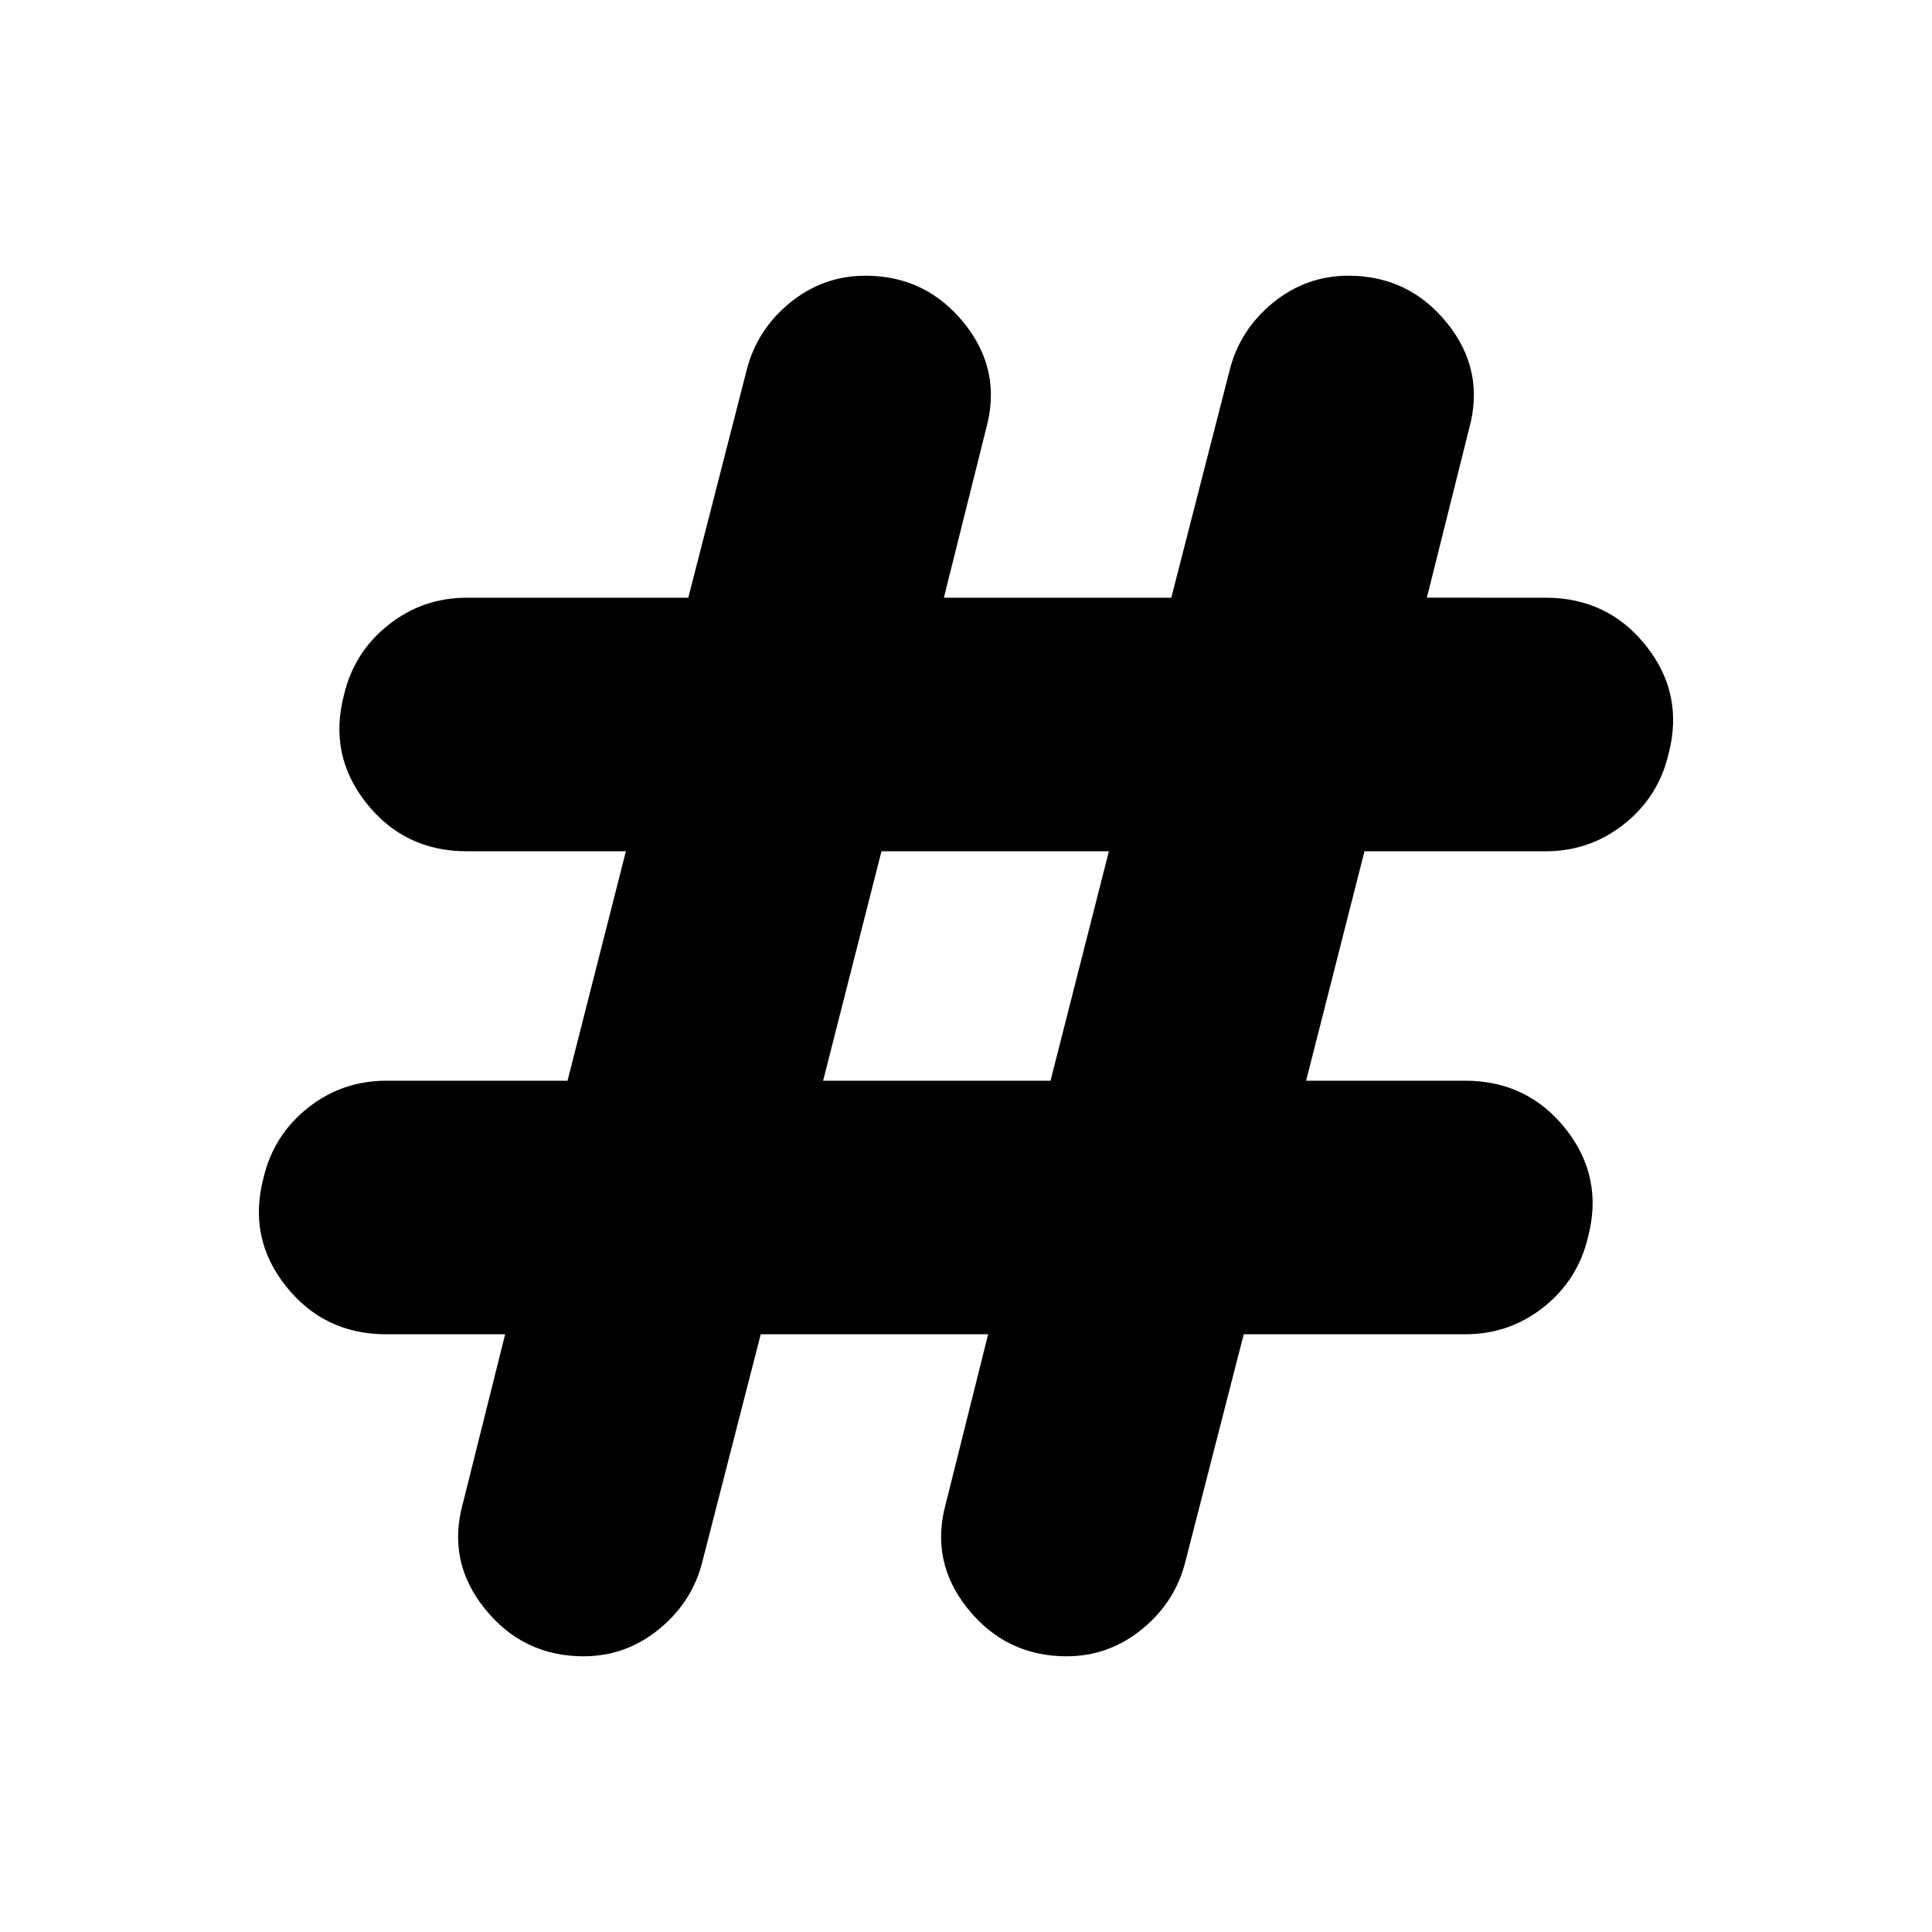 <svg xmlns="http://www.w3.org/2000/svg" height="24" width="24"><path d="M7.25 20.575q-.75 0-1.225-.588-.475-.587-.275-1.312l.525-2.1H4.8q-.775 0-1.25-.6t-.275-1.35q.125-.525.55-.863.425-.337.975-.337h2.25l.725-2.85H5.8q-.775 0-1.25-.6t-.275-1.35q.125-.525.55-.862.425-.338.975-.338h2.75L9.275 4.6q.125-.5.537-.838.413-.337.938-.337.75 0 1.225.587.475.588.275 1.313l-.525 2.1h2.825l.725-2.825q.125-.5.537-.838.413-.337.938-.337.75 0 1.225.587.475.588.275 1.313l-.525 2.1H19.2q.775 0 1.25.6t.275 1.35q-.125.525-.55.862-.425.338-.975.338h-2.25l-.725 2.85H18.2q.775 0 1.25.6t.275 1.35q-.125.525-.55.863-.425.337-.975.337h-2.75l-.725 2.825q-.125.5-.537.837-.413.338-.938.338-.75 0-1.225-.588-.475-.587-.275-1.312l.525-2.1H9.45L8.725 19.4q-.125.5-.537.837-.413.338-.938.338Zm2.975-7.15h2.825l.725-2.85H10.95Z"/></svg>